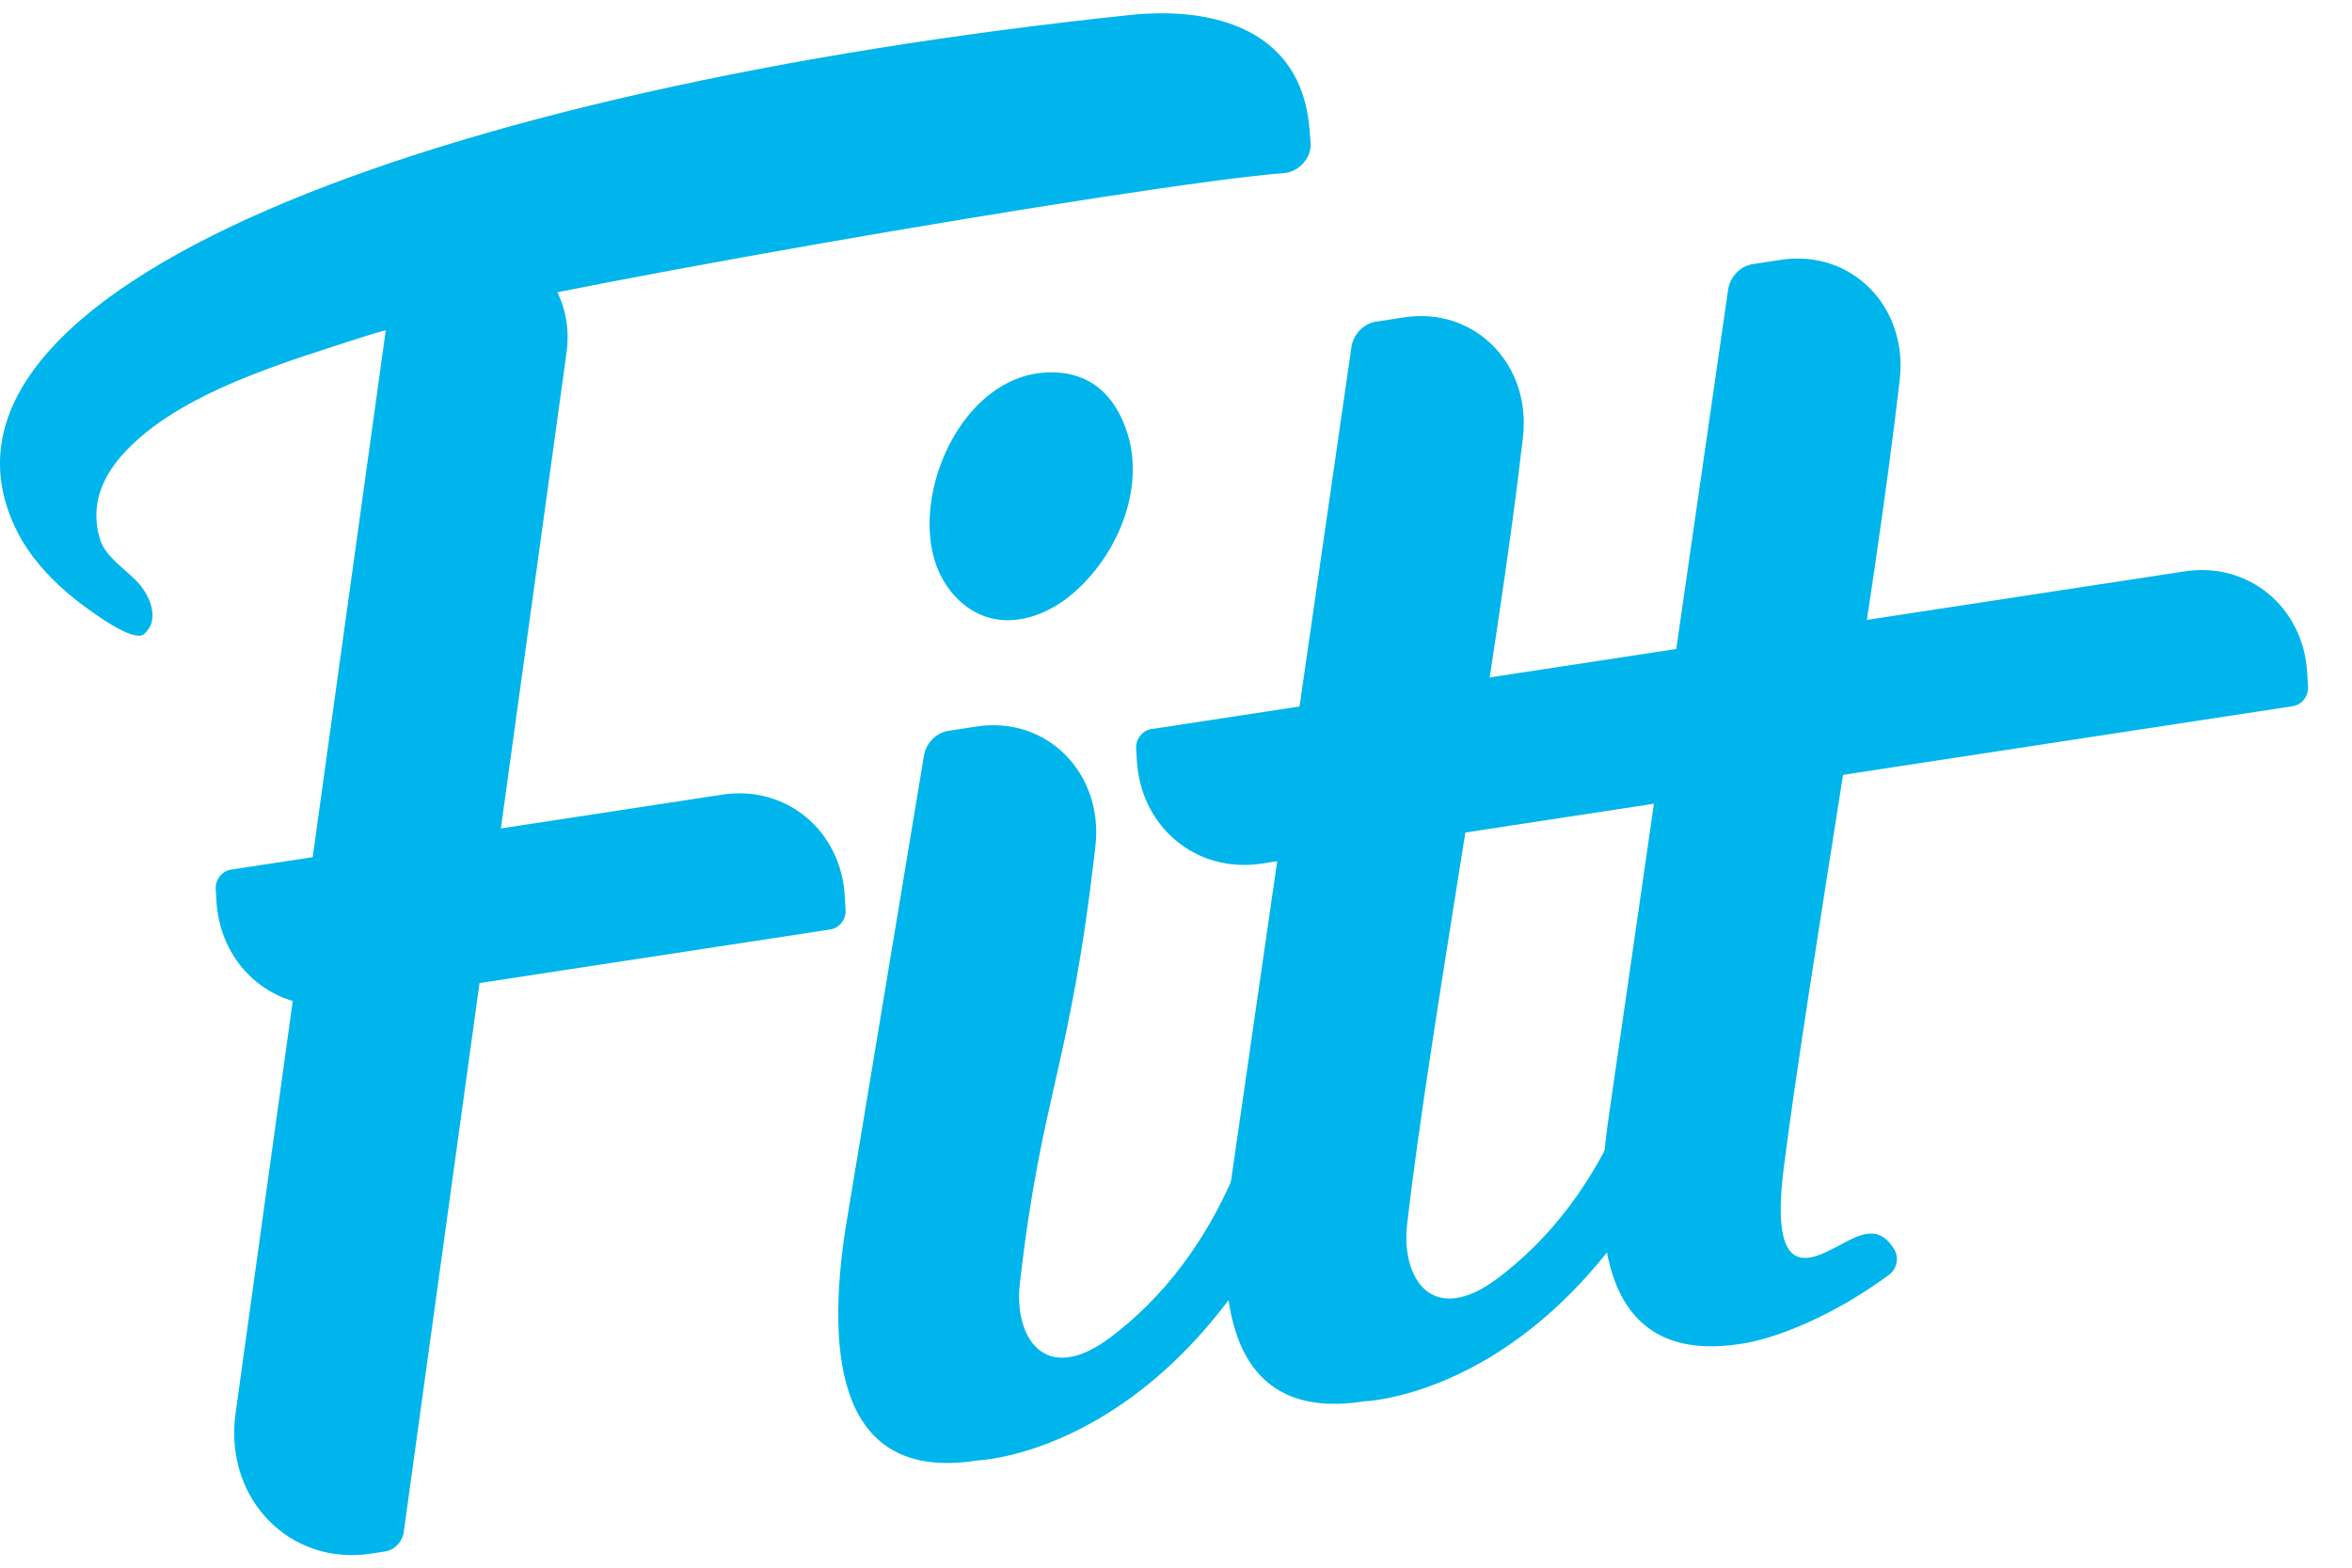 <?xml version="1.0" encoding="UTF-8"?>
<svg width="42px" height="28px" viewBox="0 0 42 28" version="1.1" xmlns="http://www.w3.org/2000/svg" xmlns:xlink="http://www.w3.org/1999/xlink">
    <!-- Generator: Sketch 51.2 (57519) - http://www.bohemiancoding.com/sketch -->
    <title>Group</title>
    <desc>Created with Sketch.</desc>
    <defs></defs>
    <g id="Screens" stroke="none" stroke-width="1" fill="none" fill-rule="evenodd">
        <g id="articles" transform="translate(-60, -18)" fill="#00B5EC">
            <g id="Group-3" transform="translate(60, 18)">
                <g id="fitt-logo">
                    <g id="Group">
                        <g id="Page-1">
                            <g id="Group">
                                <path d="M22.21,20.548 C21.588,22.219 20.687,23.237 19.842,23.877 C18.646,24.784 18.104,23.866 18.211,22.931 C18.602,19.501 19.105,19.118 19.561,15.114 C19.709,13.81 18.693,12.784 17.44,12.976 L16.937,13.053 C16.708,13.088 16.521,13.287 16.494,13.526 L15.091,21.985 C14.69,24.673 15.222,26.436 17.442,26.086 L17.442,26.086 C17.519,26.08 21.034,25.945 23.299,20.881 C23.345,20.776 23.287,20.658 23.186,20.628 L22.456,20.41 C22.358,20.381 22.249,20.444 22.21,20.548" id="Fill-1"></path>
                                <path d="M29.126,19.492 C28.503,21.163 27.603,22.181 26.758,22.821 C25.562,23.728 25.02,22.81 25.126,21.875 C25.518,18.444 26.741,11.811 27.196,7.806 C27.345,6.501 26.329,5.477 25.076,5.668 L24.573,5.745 C24.344,5.78 24.157,5.979 24.13,6.218 L22.006,20.929 C21.605,23.617 22.138,25.38 24.358,25.029 L24.358,25.029 C24.434,25.024 27.95,24.889 30.214,19.824 C30.261,19.719 30.203,19.602 30.102,19.572 L29.372,19.354 C29.273,19.325 29.165,19.388 29.126,19.492" id="Fill-3"></path>
                                <path d="M33.802,22.276 C33.588,21.962 33.348,21.986 33.013,22.154 C32.472,22.426 31.566,23.112 31.854,20.848 C32.29,17.423 33.468,10.783 33.924,6.779 C34.073,5.474 33.057,4.449 31.803,4.641 L31.301,4.717 C31.071,4.752 30.885,4.952 30.857,5.19 L28.734,19.902 C28.333,22.59 28.865,24.352 31.086,24.002 C31.13,23.999 32.255,23.849 33.729,22.772 C33.879,22.662 33.919,22.451 33.815,22.296 C33.811,22.289 33.806,22.283 33.802,22.276" id="Fill-5"></path>
                                <g id="Group-9" transform="translate(20.084, 10.08)">
                                    <g id="Fill-7-Clipped">
                                        <path d="M0.204,3.286 L0.217,3.504 C0.287,4.698 1.284,5.522 2.443,5.345 L20.858,2.533 C21.019,2.508 21.141,2.354 21.131,2.189 L21.116,1.934 C21.047,0.761 20.067,-0.049 18.928,0.125 L0.477,2.942 C0.316,2.967 0.194,3.121 0.204,3.286" id="Fill-7"></path>
                                    </g>
                                </g>
                                <path d="M20.133,7.741 C20.45,8.742 19.945,9.949 19.125,10.628 C18.735,10.951 18.23,11.143 17.767,11.057 C17.274,10.966 16.887,10.568 16.715,10.085 C16.266,8.818 17.167,6.742 18.667,6.654 C19.455,6.608 19.917,7.057 20.133,7.741" id="Fill-10"></path>
                                <path d="M3.852,15.876 L3.865,16.094 C3.936,17.288 4.933,18.112 6.092,17.935 L14.827,16.601 C14.988,16.576 15.11,16.423 15.1,16.257 L15.085,16.003 C15.016,14.829 14.036,14.019 12.897,14.193 L4.125,15.532 C3.965,15.557 3.843,15.711 3.852,15.876" id="Fill-12"></path>
                                <g id="Group-16">
                                    <g id="Fill-14-Clipped">
                                        <path d="M2.572,11.326 C2.389,11.48 1.69,10.975 1.356,10.715 C0.952,10.399 0.556,9.979 0.318,9.516 C-1.901,5.181 7.775,1.569 20.179,0.268 C21.666,0.112 23.234,0.52 23.383,2.291 C23.391,2.38 23.398,2.465 23.404,2.543 C23.426,2.817 23.2,3.072 22.918,3.093 C20.58,3.264 8.625,5.309 6.497,6.012 C5.198,6.441 3.168,6.999 2.17,8.14 C1.783,8.583 1.616,9.085 1.789,9.641 C1.891,9.969 2.309,10.211 2.503,10.45 C2.716,10.713 2.837,11.102 2.572,11.326" id="Fill-14"></path>
                                    </g>
                                </g>
                                <path d="M6.874,27.71 L6.625,27.749 C5.191,27.968 4.028,26.796 4.198,25.304 L7.04,4.808 C7.061,4.626 7.203,4.474 7.378,4.447 L8.205,4.321 C9.338,4.148 10.257,5.073 10.123,6.252 L7.212,27.349 C7.192,27.532 7.049,27.684 6.874,27.71" id="Fill-17"></path>
                            </g>
                        </g>
                    </g>
                </g>
            </g>
        </g>
    </g>
</svg>